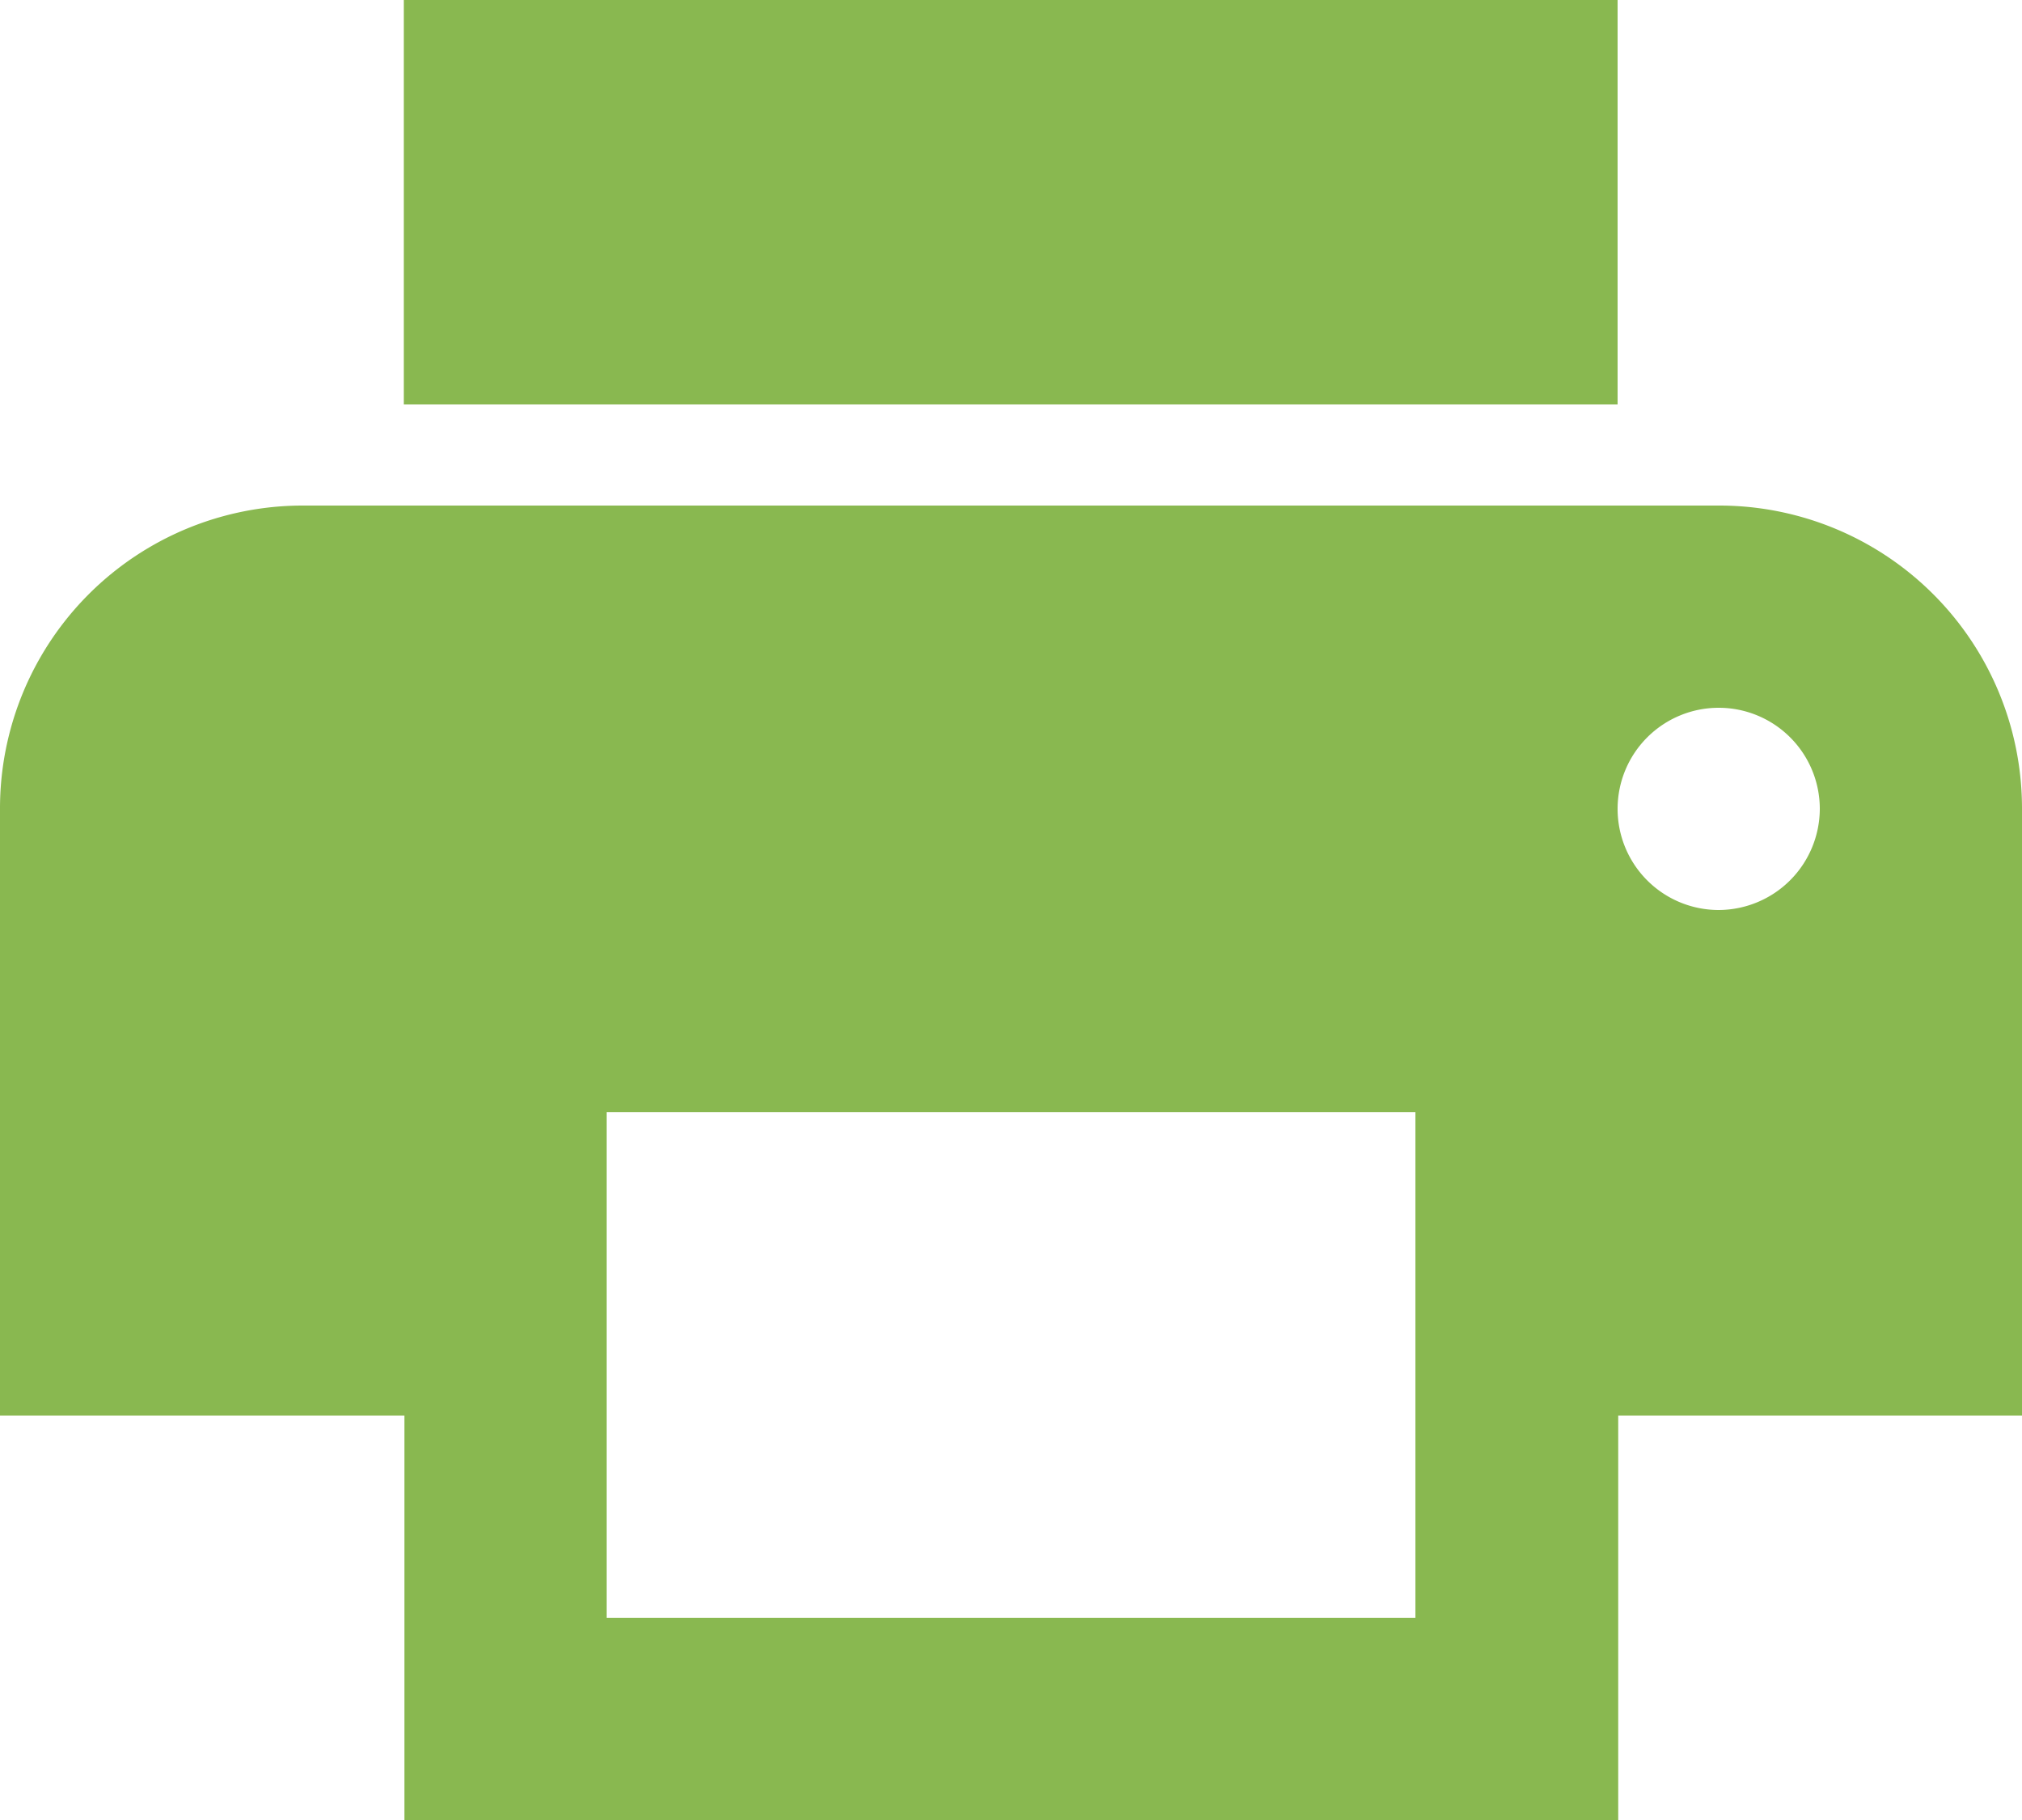 <svg xmlns="http://www.w3.org/2000/svg" width="13.16" height="11.844" viewBox="0 0 13.16 11.844"><defs><style>.a{fill:#89b850;}</style></defs><path class="a" d="M14.186,7.79H4.974A1.971,1.971,0,0,0,3,9.764v3.948H5.632v2.632h7.9V13.712H16.16V9.764A1.971,1.971,0,0,0,14.186,7.79Zm-1.974,7.238H6.948v-3.29h5.264Zm1.974-4.606a.658.658,0,1,1,.658-.658A.66.66,0,0,1,14.186,10.422ZM13.528,4.5h-7.9V7.132h7.9Z" transform="translate(-3 -4.5)"/></svg>